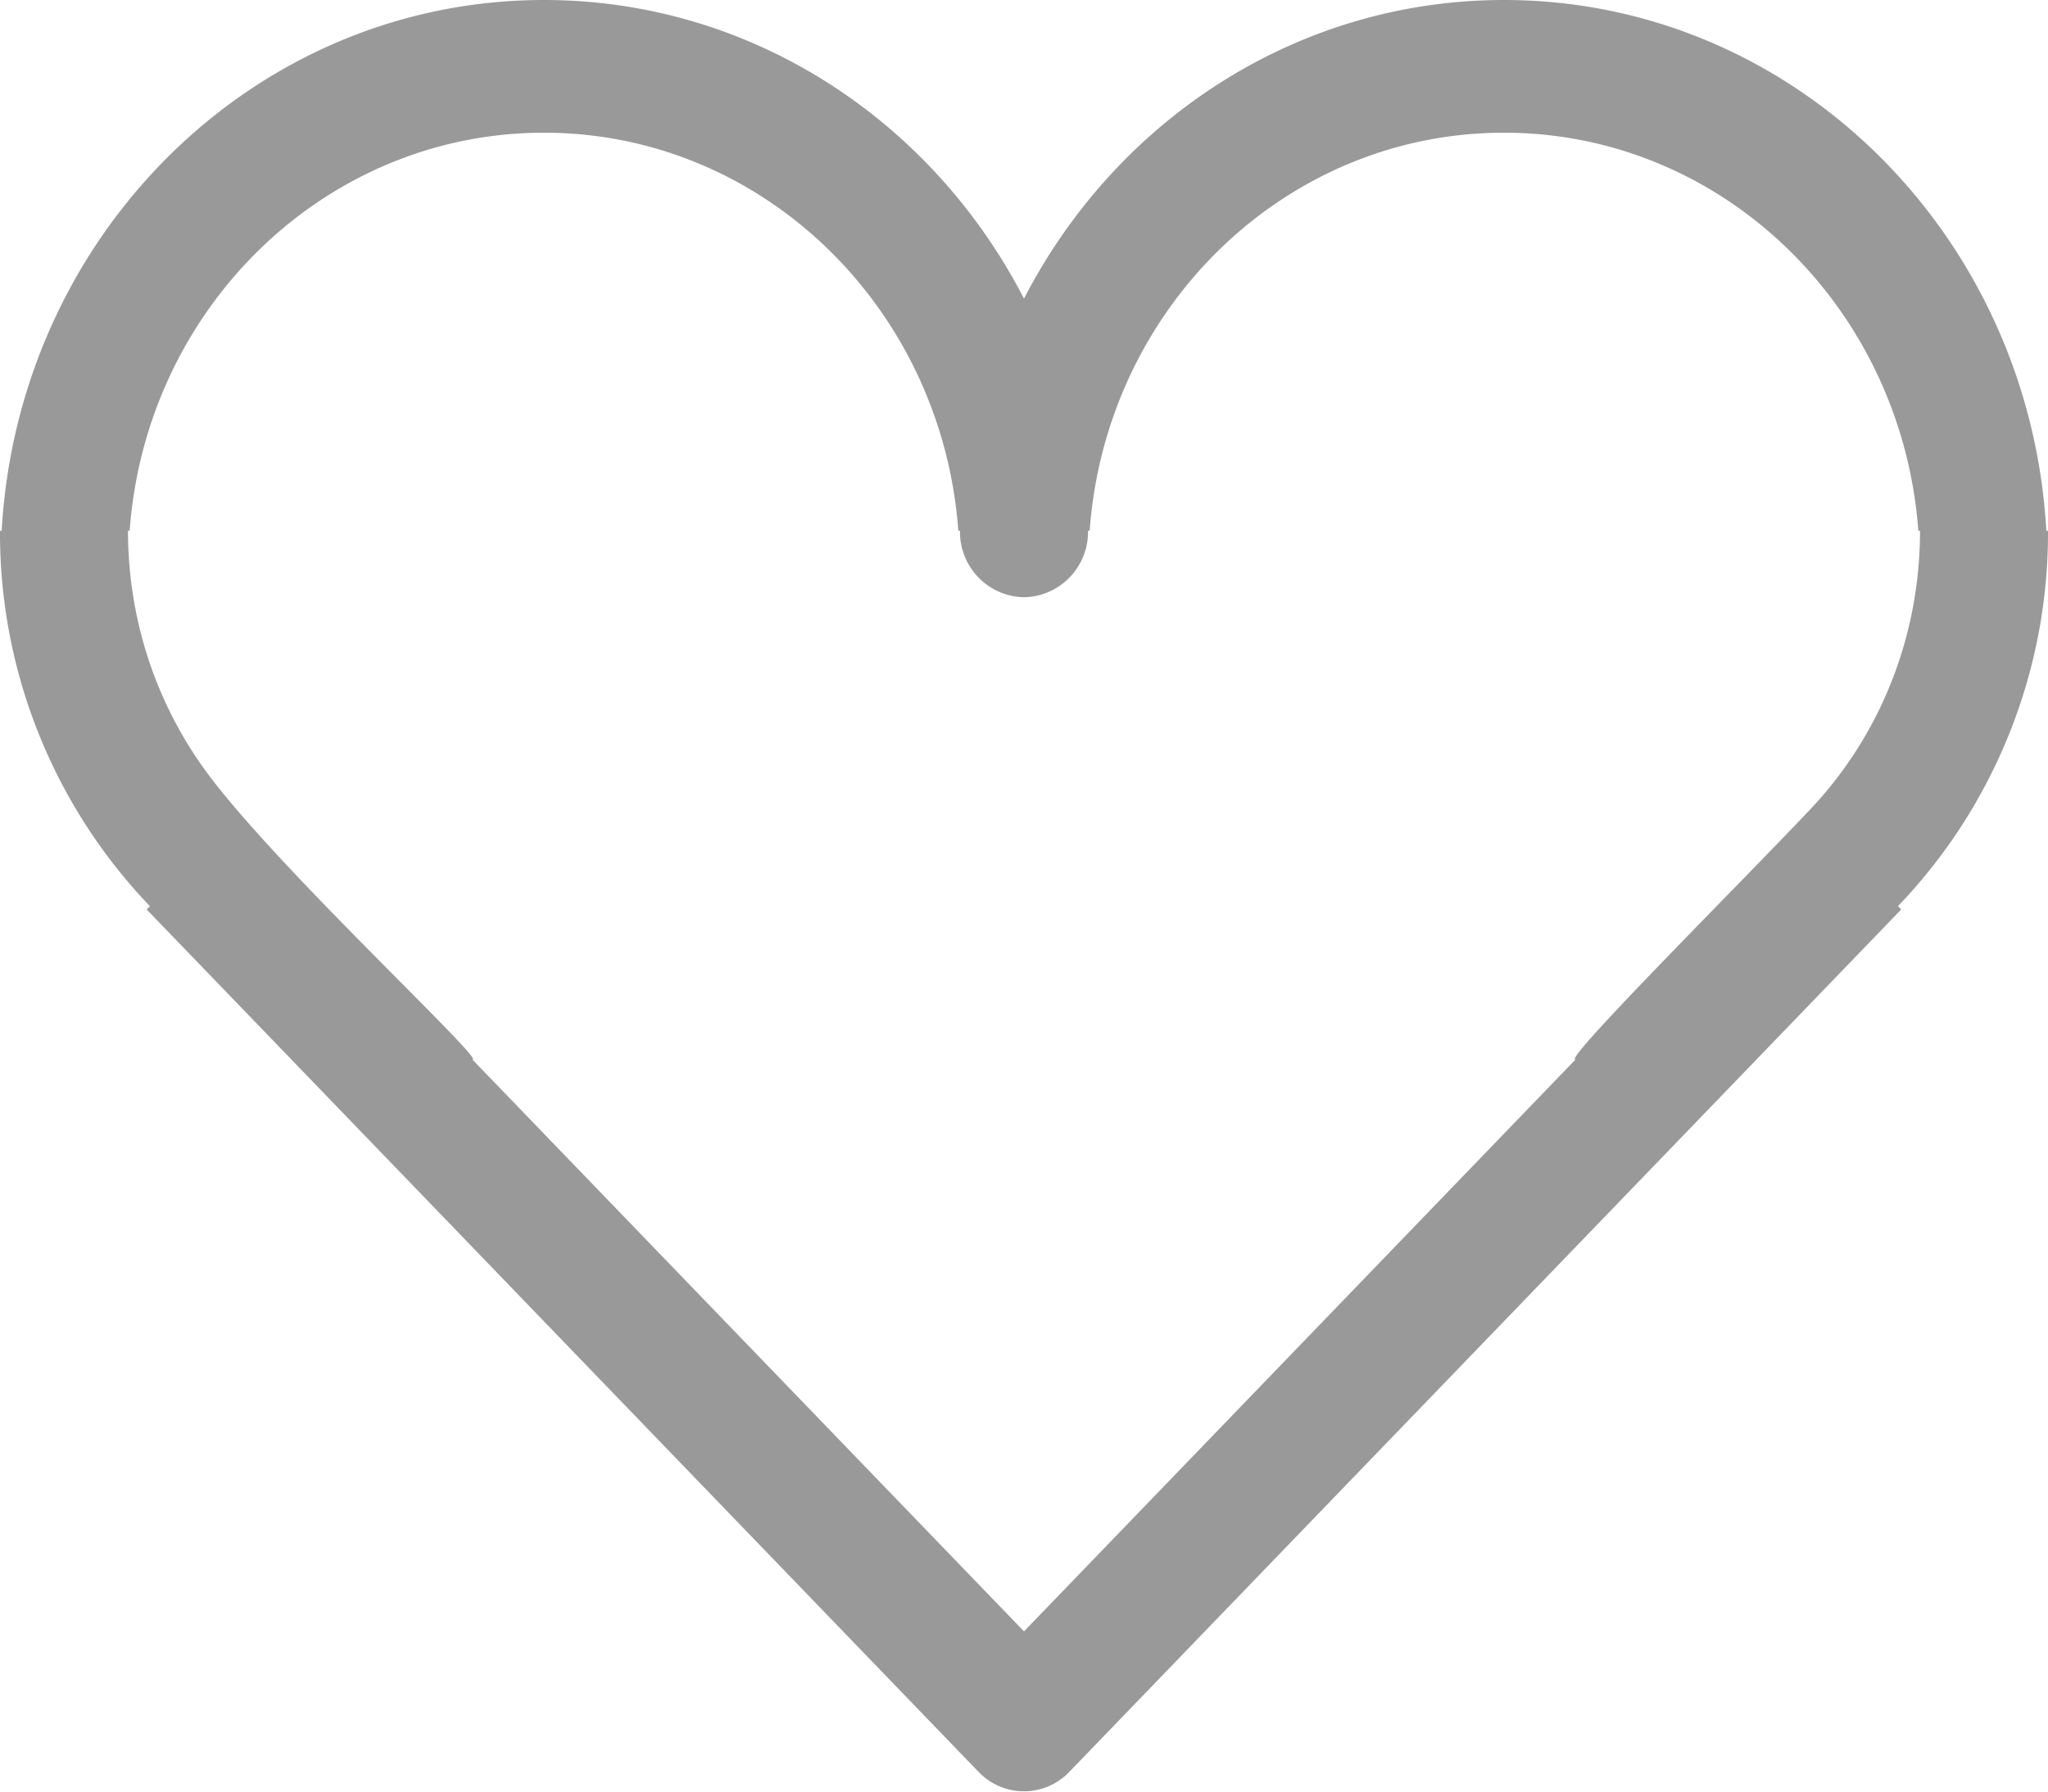 <svg xmlns="http://www.w3.org/2000/svg" width="16" height="14" viewBox="0 0 16 14"><g><g opacity=".4"><path d="M14.828 7.081l.025.026-6.5 6.74a.49.49 0 0 1-.707 0l-6.5-6.74.025-.026A4.213 4.213 0 0 1 0 4.148h.013C.143 1.835 1.987 0 4.25 0 5.874 0 7.285.945 8 2.334 8.715.945 10.126 0 11.75 0c2.263 0 4.107 1.835 4.237 4.148H16a4.213 4.213 0 0 1-1.172 2.933zM11.75 1.037c-1.71 0-3.11 1.37-3.237 3.11H8.5a.51.51 0 0 1-.5.52.51.51 0 0 1-.5-.52h-.013c-.128-1.74-1.527-3.11-3.237-3.11-1.71 0-3.11 1.37-3.237 3.11H1c0 .708.228 1.36.611 1.883.548.747 2.183 2.258 2.08 2.25L8 12.748l4.308-4.468c-.102.008 1.292-1.38 1.836-1.957.53-.56.856-1.328.856-2.175h-.013c-.128-1.74-1.527-3.111-3.237-3.111z"/></g></g></svg>